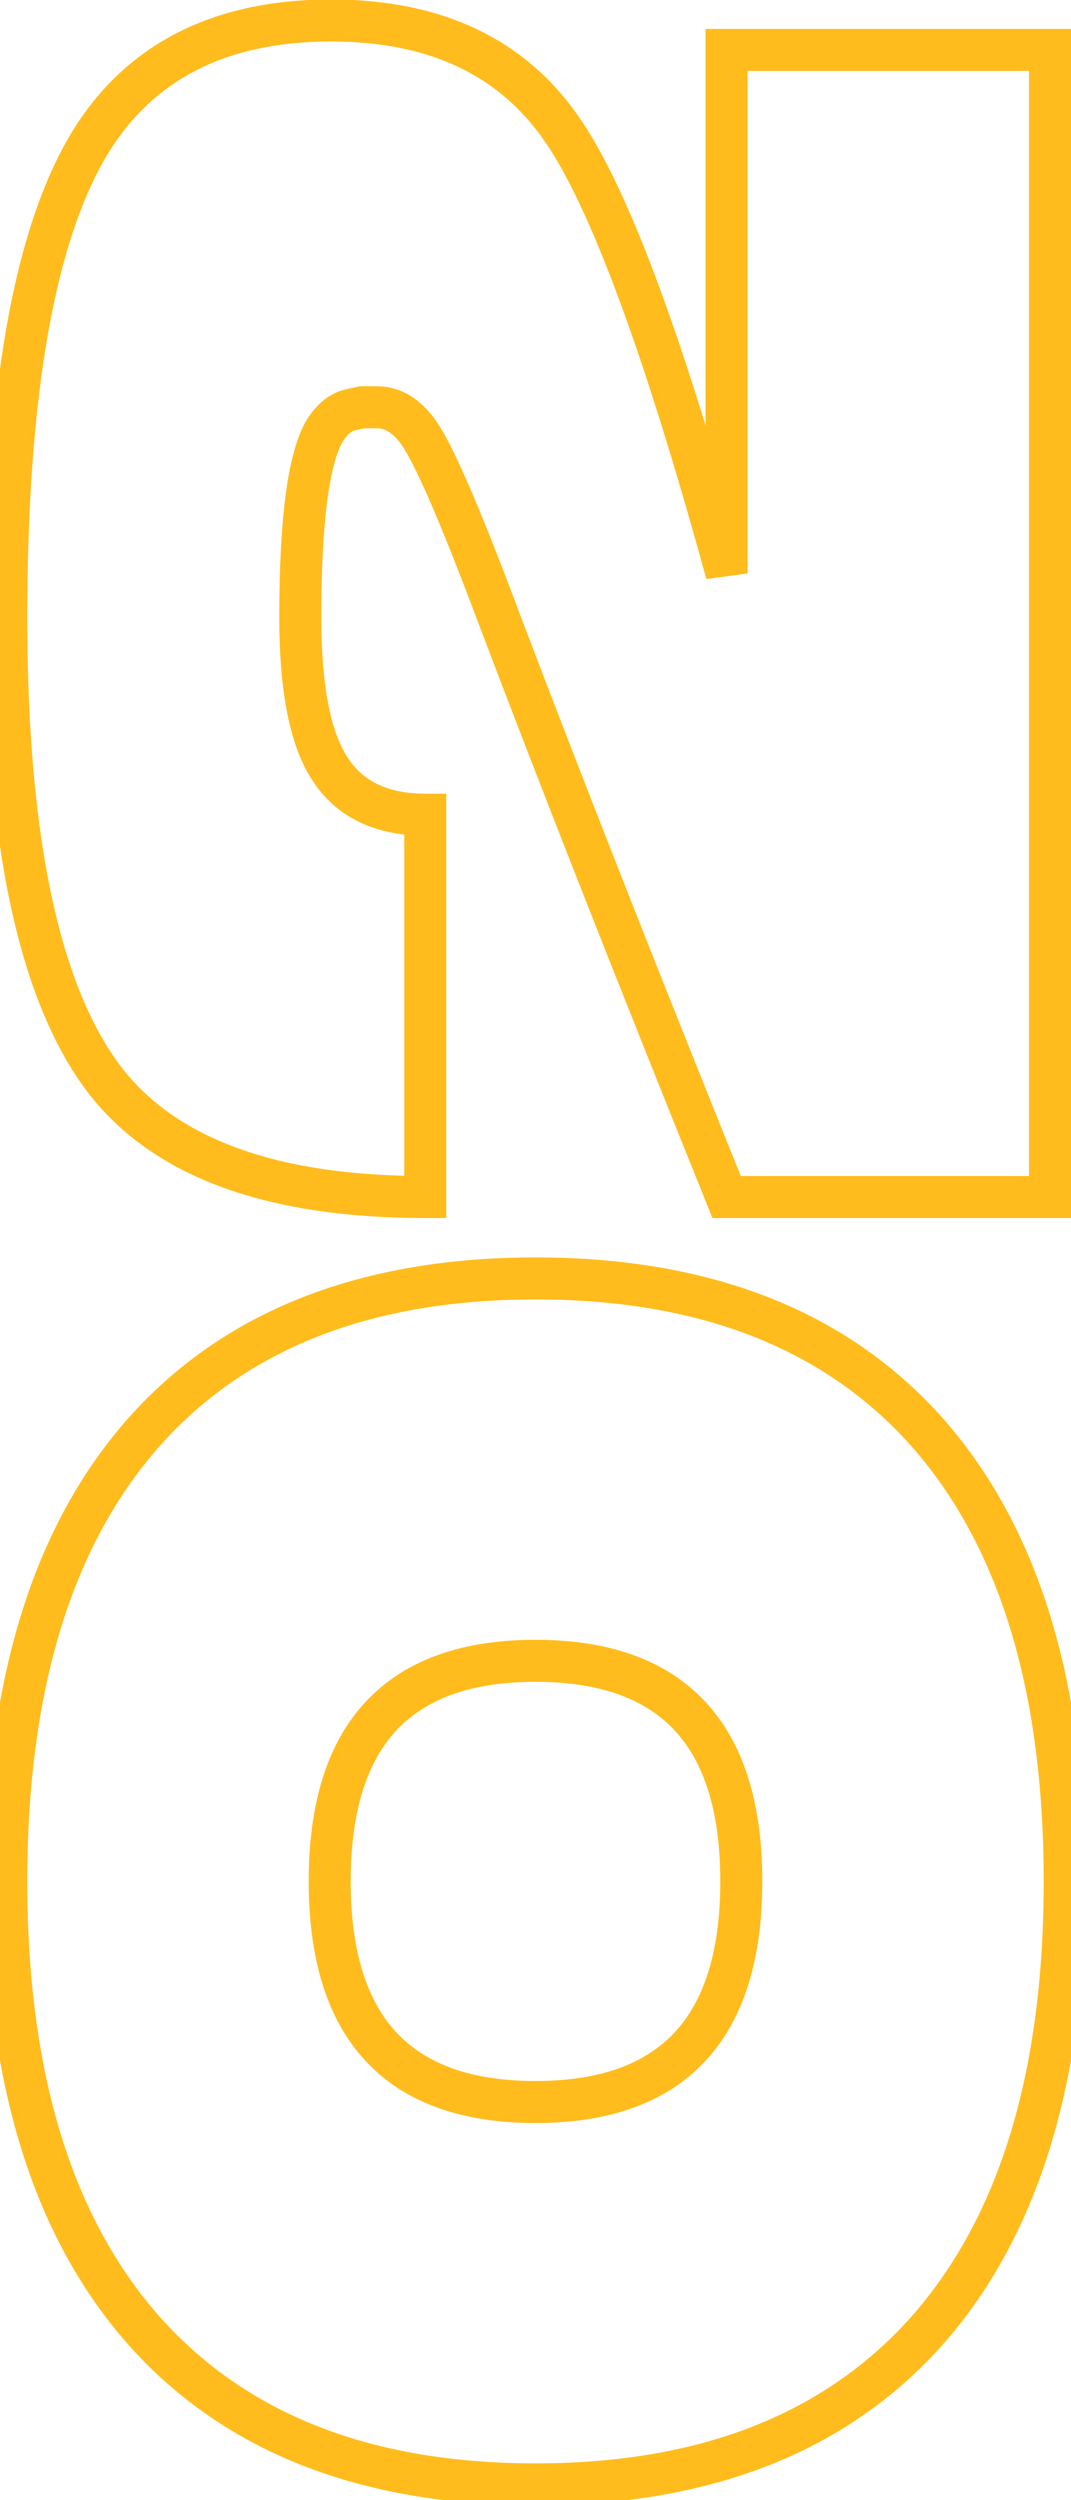 <svg width="51" height="119" viewBox="0 0 51 119" fill="none" xmlns="http://www.w3.org/2000/svg">
<path d="M6.95 111.04L6.205 111.707L6.208 111.71L6.95 111.04ZM44.05 111.04L44.792 111.71L44.795 111.707L44.05 111.04ZM44.05 68.06L44.795 67.393L44.792 67.39L44.05 68.06ZM6.95 68.06L6.208 67.39L6.205 67.393L6.95 68.06ZM34.3 89.55C34.3 92.912 33.514 95.248 32.119 96.743C30.736 98.225 28.594 99.05 25.5 99.05L25.5 101.05C28.939 101.05 31.697 100.126 33.581 98.107C35.453 96.102 36.3 93.188 36.3 89.55L34.3 89.55ZM25.5 99.05C22.406 99.05 20.264 98.225 18.881 96.743C17.486 95.248 16.7 92.912 16.7 89.55L14.7 89.55C14.7 93.188 15.547 96.102 17.419 98.107C19.303 100.126 22.061 101.05 25.5 101.05L25.5 99.05ZM16.7 89.55C16.7 86.188 17.486 83.852 18.881 82.357C20.264 80.876 22.406 80.05 25.5 80.05L25.5 78.05C22.061 78.05 19.303 78.975 17.419 80.993C15.547 82.998 14.7 85.912 14.7 89.55L16.7 89.55ZM25.5 80.05C28.594 80.05 30.736 80.876 32.119 82.357C33.514 83.852 34.3 86.188 34.3 89.55L36.3 89.55C36.3 85.912 35.453 82.998 33.581 80.993C31.697 78.975 28.939 78.05 25.5 78.05L25.5 80.05ZM-0.7 89.55C-0.7 99.075 1.551 106.514 6.205 111.707L7.695 110.373C3.483 105.673 1.3 98.785 1.3 89.55L-0.7 89.55ZM6.208 111.71C10.781 116.775 17.263 119.25 25.5 119.25L25.5 117.25C17.683 117.25 11.799 114.918 7.692 110.37L6.208 111.71ZM25.5 119.25C33.737 119.25 40.219 116.775 44.792 111.71L43.308 110.37C39.201 114.918 33.317 117.25 25.5 117.25L25.5 119.25ZM44.795 111.707C49.449 106.514 51.7 99.075 51.7 89.55L49.7 89.55C49.7 98.785 47.517 105.673 43.305 110.373L44.795 111.707ZM51.7 89.55C51.7 80.025 49.449 72.586 44.795 67.393L43.305 68.727C47.517 73.427 49.7 80.315 49.7 89.55L51.7 89.55ZM44.792 67.39C40.219 62.325 33.737 59.85 25.5 59.85L25.5 61.85C33.317 61.85 39.201 64.182 43.308 68.73L44.792 67.39ZM25.5 59.85C17.263 59.85 10.781 62.325 6.208 67.39L7.692 68.73C11.799 64.182 17.683 61.85 25.5 61.85L25.5 59.85ZM6.205 67.393C1.551 72.586 -0.7 80.025 -0.7 89.55L1.3 89.55C1.3 80.315 3.483 73.427 7.695 68.727L6.205 67.393ZM4.29 6.785L3.438 6.262L3.435 6.267L4.29 6.785ZM5.13 51.585L4.346 52.207L4.351 52.212L5.13 51.585ZM20.25 56.975L20.25 57.975L21.25 57.975L21.25 56.975L20.25 56.975ZM20.25 38.775L21.25 38.775L21.25 37.775L20.25 37.775L20.25 38.775ZM15.63 36.465L16.485 35.947L16.483 35.943L15.63 36.465ZM15.42 20.575L14.556 20.072L14.55 20.082L14.544 20.092L15.42 20.575ZM16.61 19.525L16.393 18.549L16.358 18.557L16.323 18.568L16.61 19.525ZM17.24 19.385L17.24 18.385L17.13 18.385L17.023 18.409L17.24 19.385ZM20.11 20.855L20.962 20.331L20.96 20.329L20.11 20.855ZM23.75 29.395L22.814 29.747L22.815 29.75L23.75 29.395ZM34.6 56.975L33.673 57.349L33.925 57.975L34.6 57.975L34.6 56.975ZM50 56.975L50 57.975L51 57.975L51 56.975L50 56.975ZM50 2.375L51 2.375L51 1.375L50 1.375L50 2.375ZM34.6 2.375L34.6 1.375L33.6 1.375L33.6 2.375L34.6 2.375ZM34.6 27.295L33.636 27.56L35.6 27.295L34.6 27.295ZM26.76 6.155L25.937 6.723L25.939 6.726L26.76 6.155ZM15.77 -0.025C10.215 -0.025 6.032 2.041 3.438 6.262L5.142 7.309C7.308 3.784 10.779 1.975 15.77 1.975L15.77 -0.025ZM3.435 6.267C0.622 10.905 -0.7 18.685 -0.7 29.395L1.3 29.395C1.3 18.733 2.638 11.439 5.145 7.304L3.435 6.267ZM-0.7 29.395C-0.7 40.154 0.899 47.86 4.346 52.207L5.913 50.964C2.921 47.191 1.3 40.103 1.3 29.395L-0.7 29.395ZM4.351 52.212C7.52 56.148 12.931 57.975 20.25 57.975L20.25 55.975C13.196 55.975 8.527 54.209 5.909 50.958L4.351 52.212ZM21.25 56.975L21.25 38.775L19.25 38.775L19.25 56.975L21.25 56.975ZM20.25 37.775C18.374 37.775 17.2 37.126 16.485 35.947L14.775 36.984C15.927 38.884 17.832 39.775 20.25 39.775L20.25 37.775ZM16.483 35.943C15.746 34.742 15.3 32.62 15.3 29.395L13.3 29.395C13.3 32.704 13.74 35.296 14.777 36.988L16.483 35.943ZM15.3 29.395C15.3 27.155 15.393 25.334 15.572 23.921C15.755 22.483 16.016 21.564 16.296 21.058L14.544 20.092C14.077 20.94 13.779 22.168 13.588 23.669C13.394 25.197 13.3 27.109 13.3 29.395L15.3 29.395ZM16.284 21.079C16.526 20.664 16.745 20.529 16.897 20.483L16.323 18.568C15.542 18.802 14.967 19.367 14.556 20.072L16.284 21.079ZM16.827 20.502L17.457 20.362L17.023 18.409L16.393 18.549L16.827 20.502ZM17.24 20.385L17.94 20.385L17.94 18.385L17.24 18.385L17.24 20.385ZM17.94 20.385C18.311 20.385 18.76 20.574 19.26 21.382L20.96 20.329C20.247 19.176 19.249 18.385 17.94 18.385L17.94 20.385ZM19.258 21.38C19.945 22.494 21.125 25.244 22.814 29.747L24.686 29.044C23.015 24.587 21.769 21.643 20.962 20.331L19.258 21.38ZM22.815 29.75C25.665 37.272 29.284 46.472 33.673 57.349L35.527 56.601C31.142 45.732 27.528 36.545 24.685 29.041L22.815 29.75ZM34.6 57.975L50 57.975L50 55.975L34.6 55.975L34.6 57.975ZM51 56.975L51 2.375L49 2.375L49 56.975L51 56.975ZM50 1.375L34.6 1.375L34.6 3.375L50 3.375L50 1.375ZM33.6 2.375L33.6 27.295L35.6 27.295L35.6 2.375L33.6 2.375ZM35.564 27.03C34.067 21.578 32.658 17.068 31.338 13.508C30.023 9.963 28.775 7.301 27.581 5.584L25.939 6.726C26.985 8.23 28.163 10.701 29.462 14.203C30.755 17.689 32.147 22.139 33.636 27.56L35.564 27.03ZM27.583 5.588C24.981 1.812 20.978 -0.025 15.77 -0.025L15.77 1.975C20.456 1.975 23.779 3.592 25.937 6.723L27.583 5.588Z" fill="#FFBC1C"/>
</svg>

